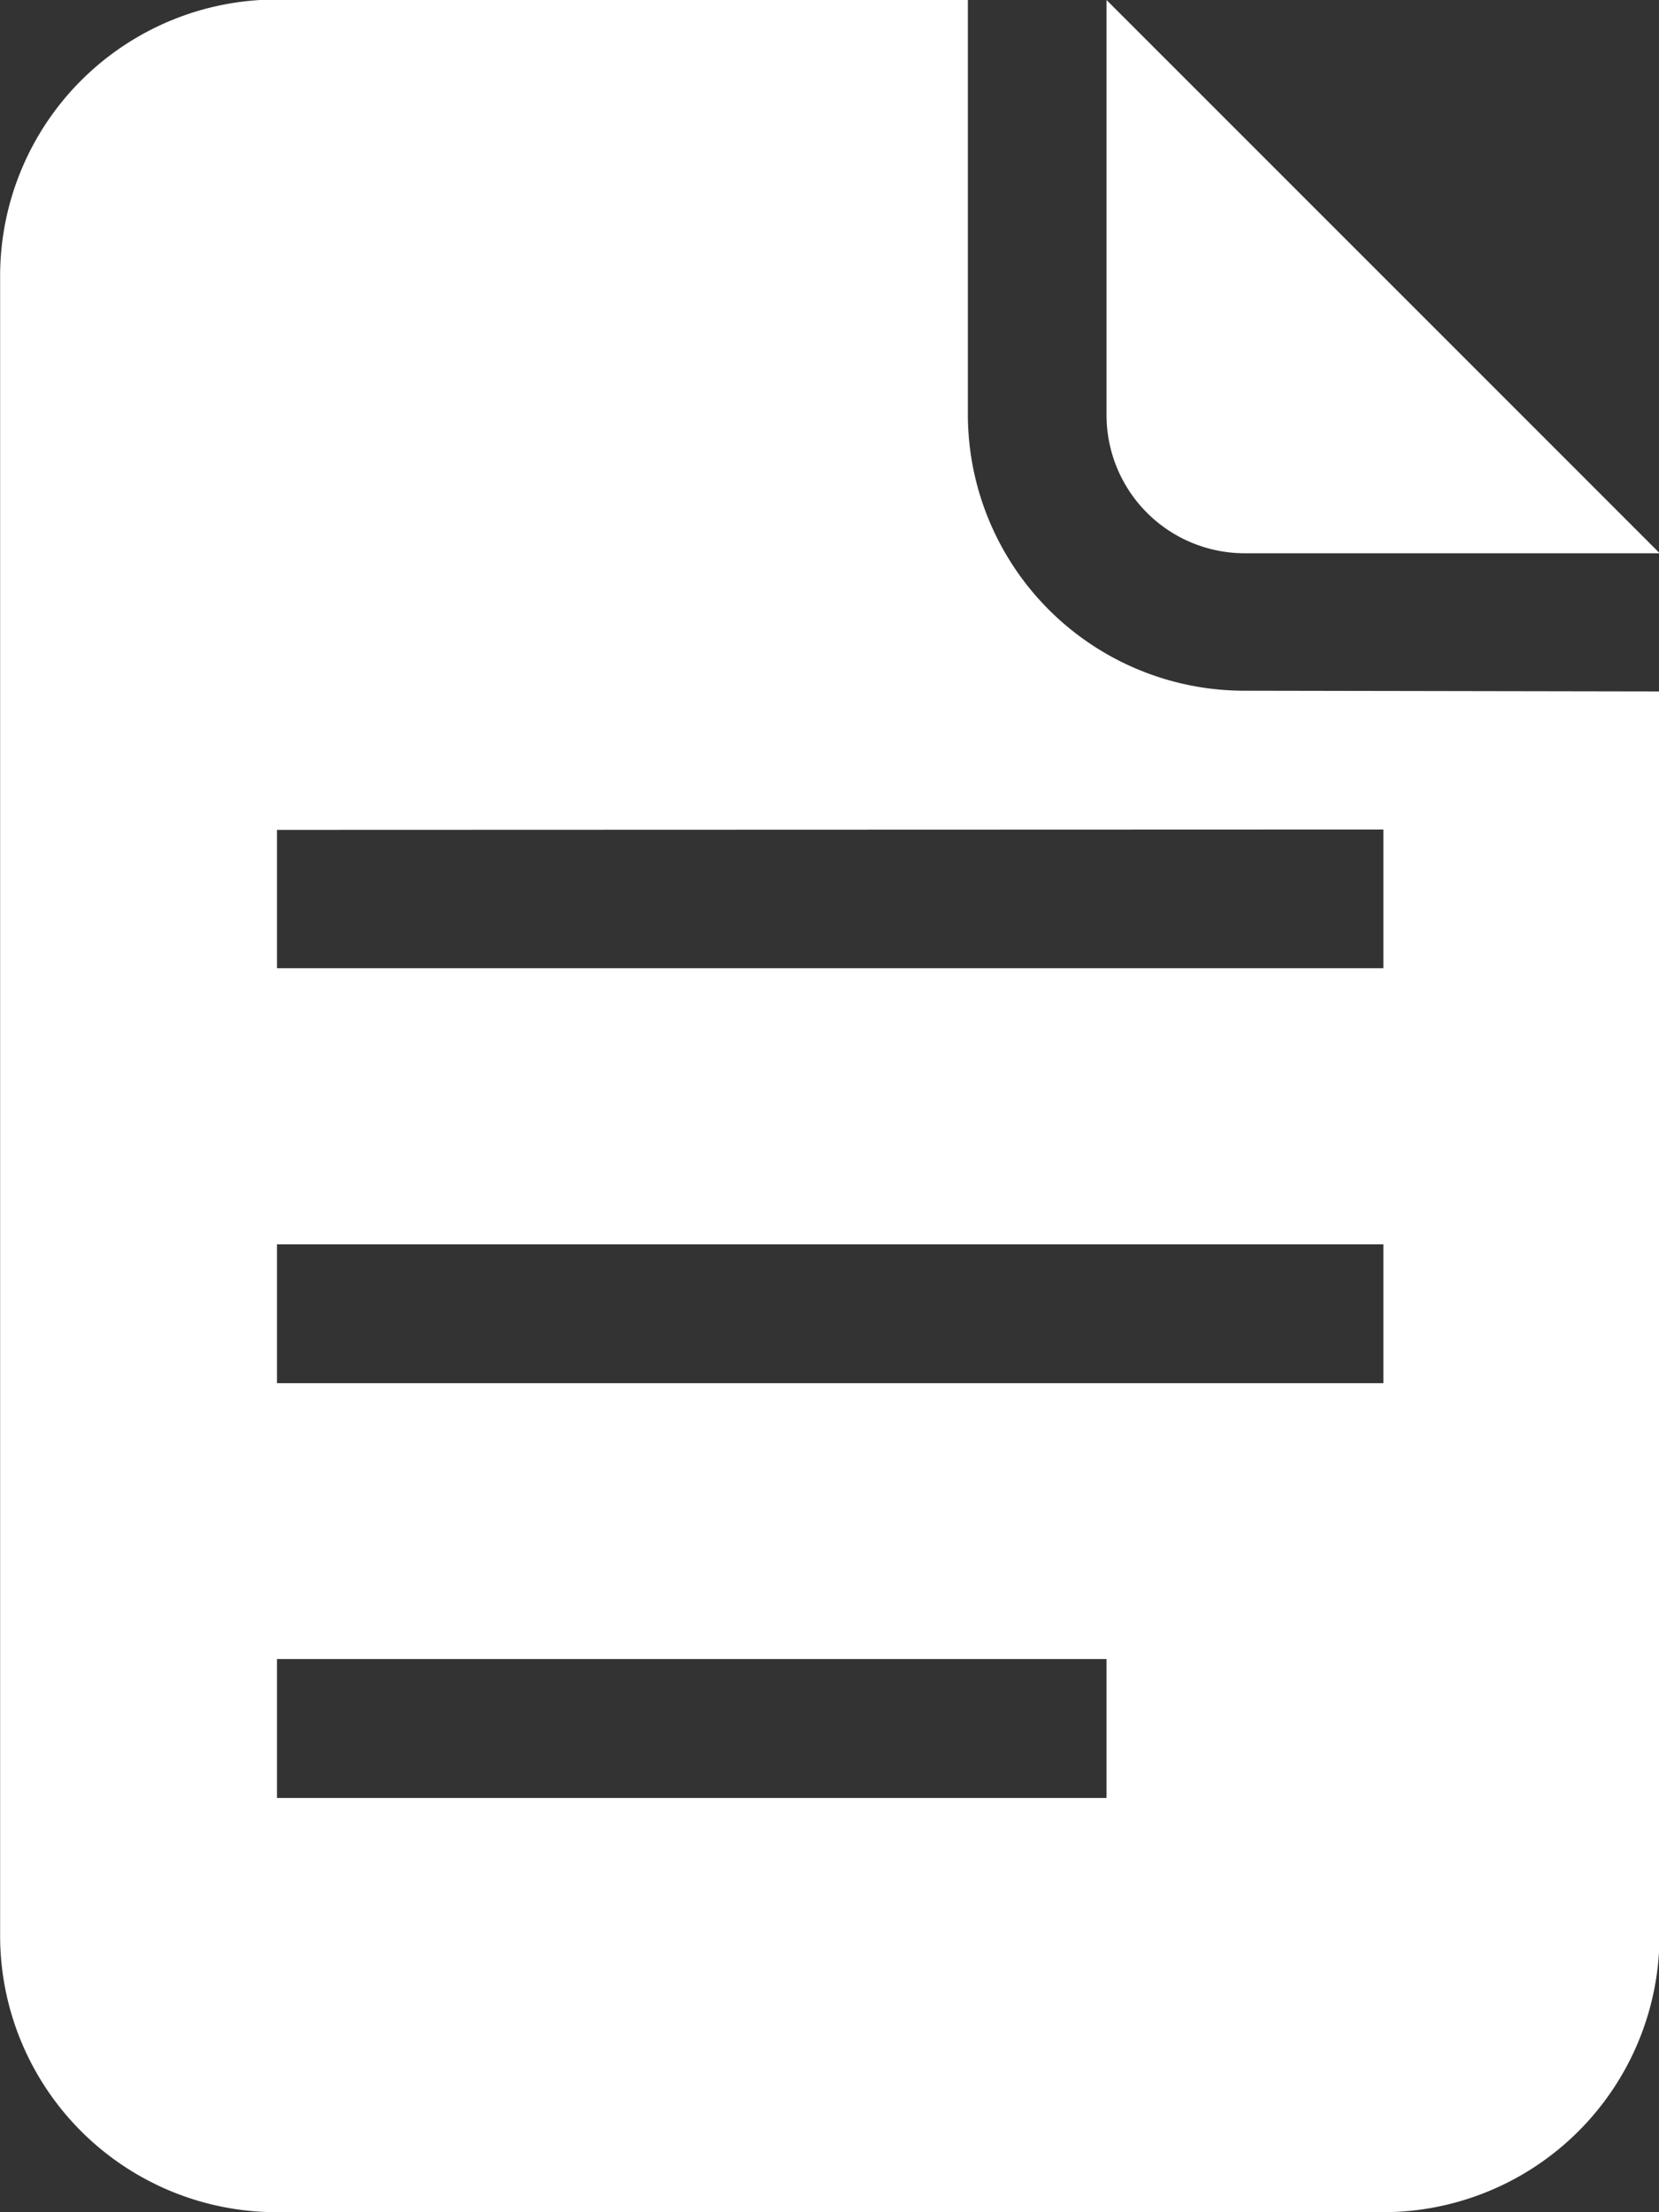 <svg xmlns="http://www.w3.org/2000/svg" width="13.495" height="17.993" viewBox="0 0 13.495 17.993">
  <rect x="0" y="0" width="13.495" height="17.993" fill="#333333" stroke="none"/>
  <path id="file_7_" data-name="file (7)" d="M161.9,38.3a1.124,1.124,0,0,1-1.124-1.124V33.8l4.5,4.5Zm3.374,1.124V49.544a2.249,2.249,0,0,1-2.249,2.249h-9a2.249,2.249,0,0,1-2.249-2.249v-13.5a2.249,2.249,0,0,1,2.249-2.248h5.623v3.373a2.249,2.249,0,0,0,2.249,2.249Zm-11.246,9h6.748V47.294h-6.748Zm0-3.374h9V43.921h-9Zm0-4.5v1.125h9V40.547Z" transform="translate(-151.775 -33.8)" fill="#fff"/>
</svg>
